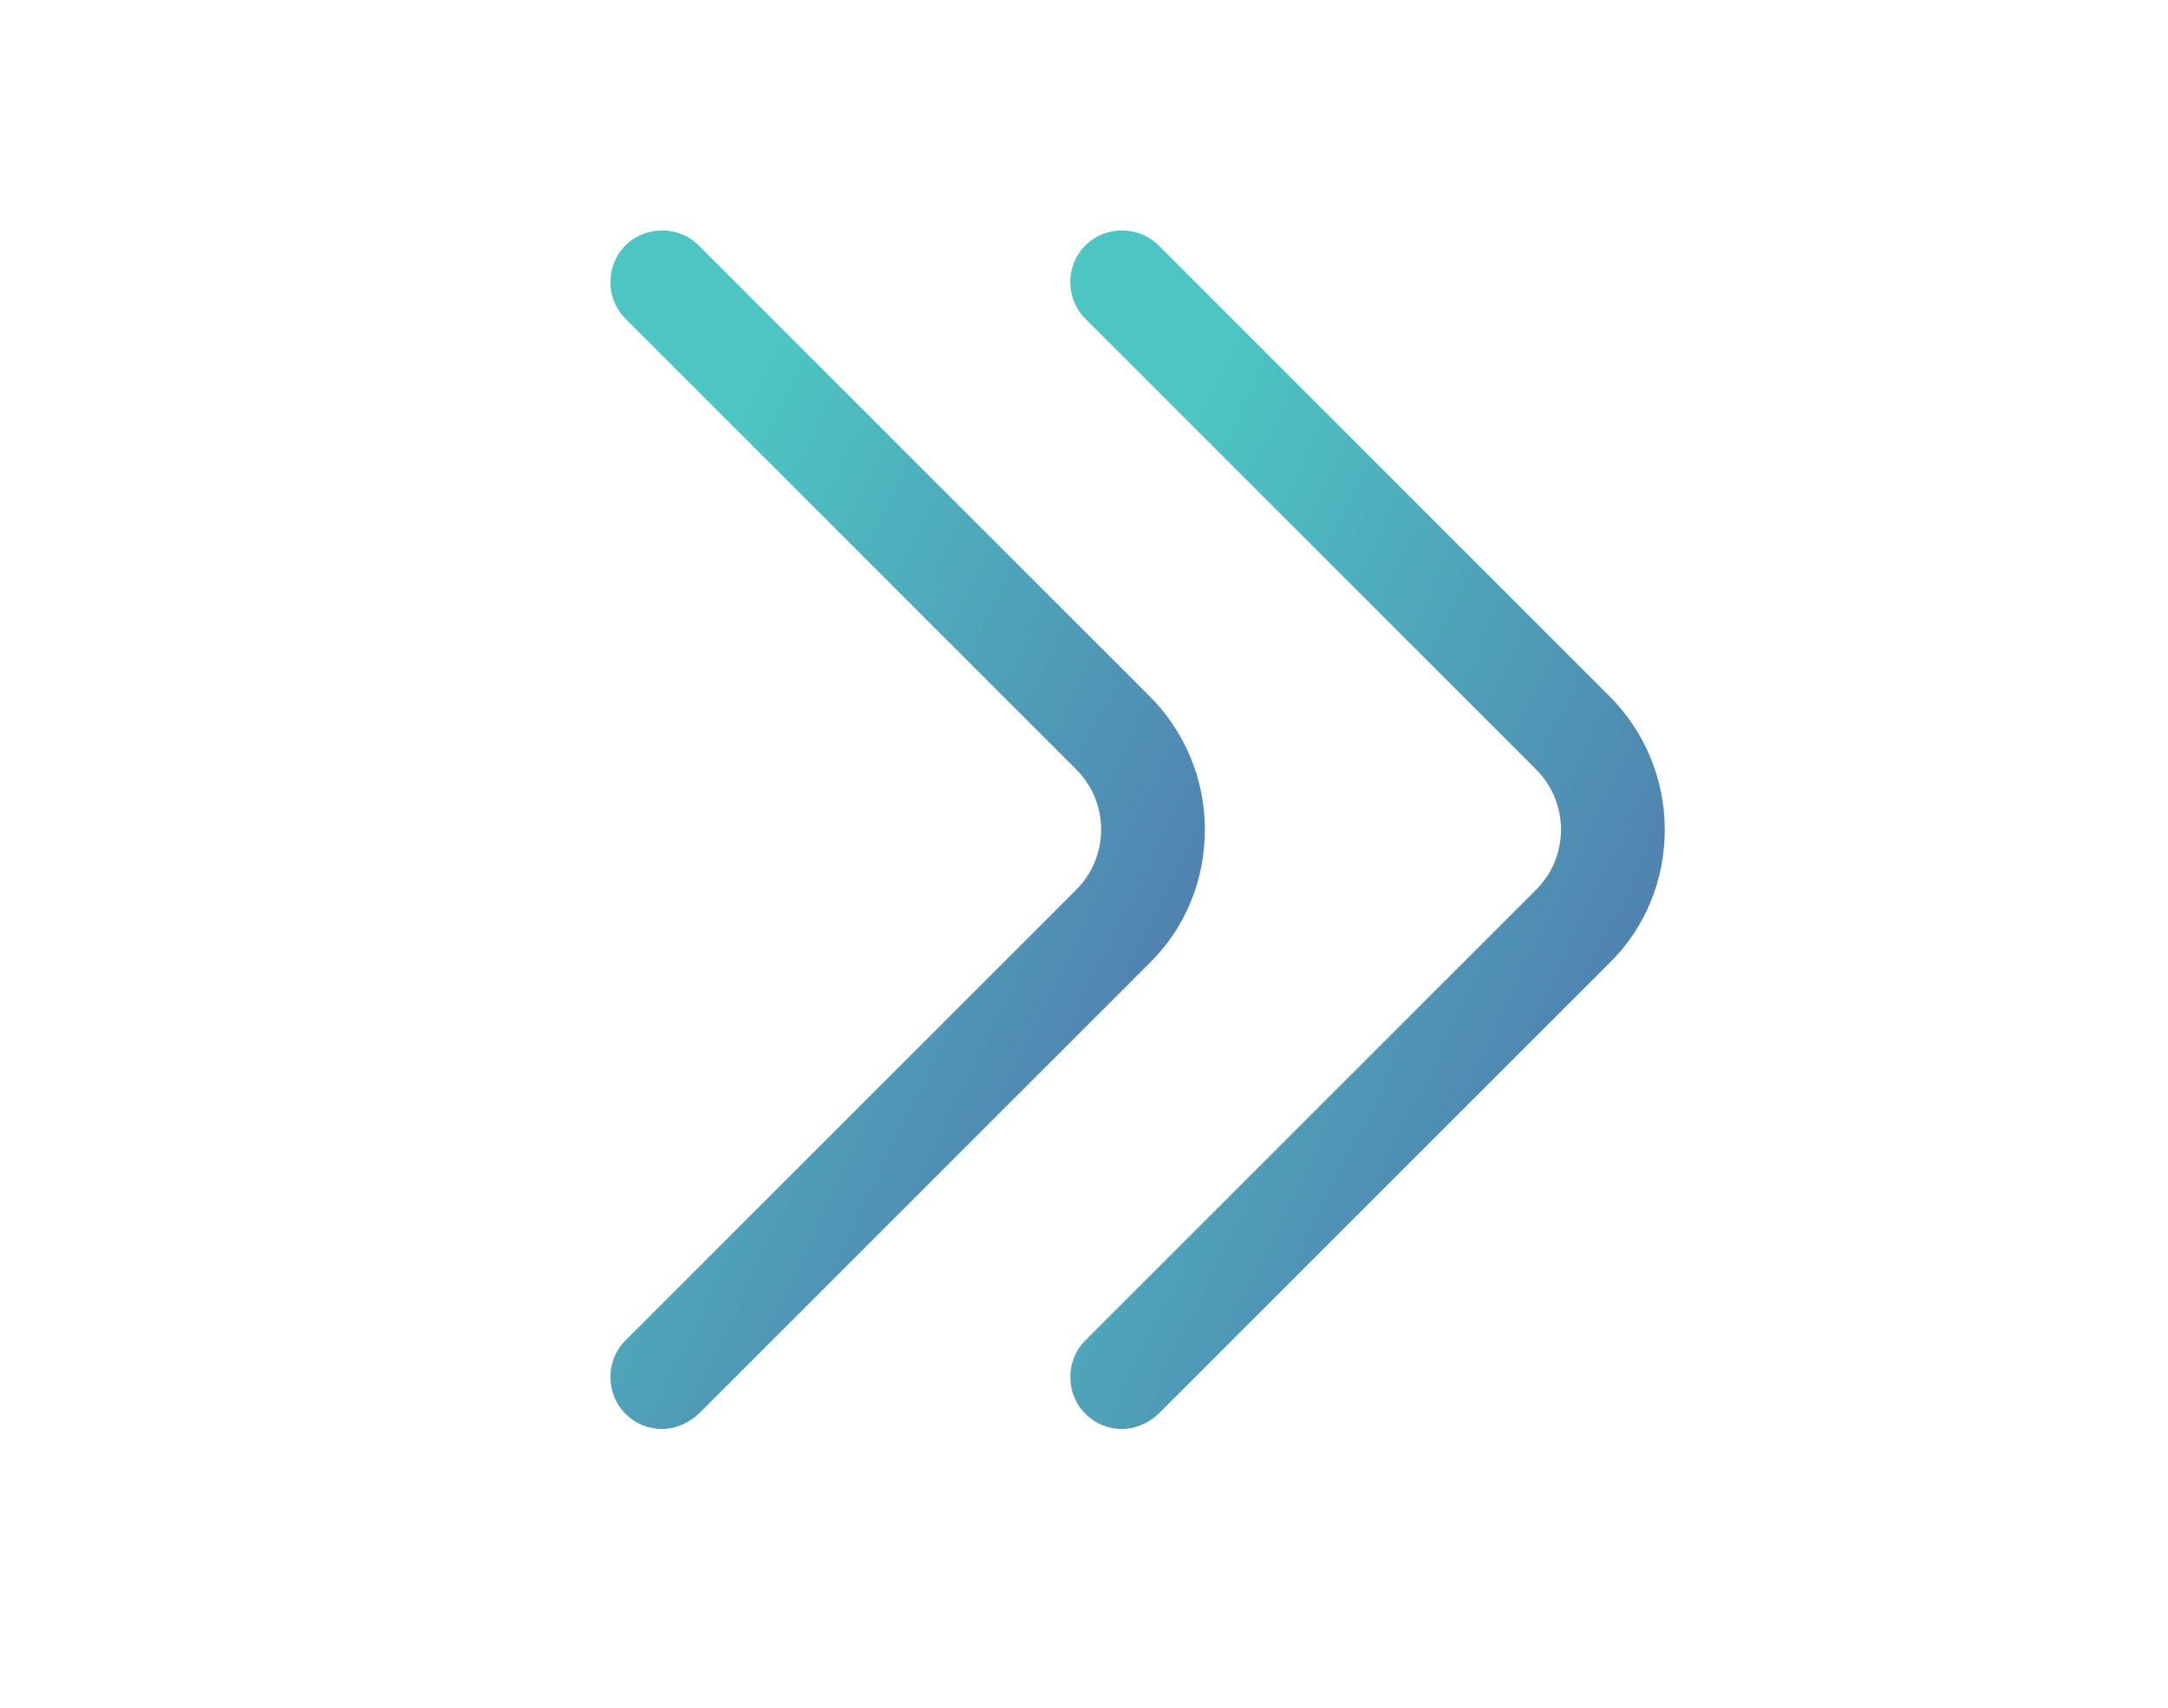 <svg width="33" height="26" viewBox="0 0 33 26" fill="none" xmlns="http://www.w3.org/2000/svg">
<path d="M10.078 21.756C9.878 21.756 9.678 21.682 9.52 21.524C9.215 21.219 9.215 20.714 9.52 20.408L16.382 13.546C16.887 13.041 16.887 12.22 16.382 11.715L9.52 4.852C9.215 4.547 9.215 4.042 9.52 3.737C9.825 3.432 10.33 3.432 10.636 3.737L17.498 10.599C18.035 11.136 18.34 11.862 18.34 12.63C18.34 13.399 18.045 14.125 17.498 14.662L10.636 21.524C10.478 21.671 10.278 21.756 10.078 21.756Z" fill="url(#paint0_linear_916_12820)"/>
<path d="M17.078 21.756C16.878 21.756 16.678 21.682 16.52 21.524C16.215 21.219 16.215 20.714 16.52 20.408L23.382 13.546C23.887 13.041 23.887 12.22 23.382 11.715L16.52 4.852C16.215 4.547 16.215 4.042 16.52 3.737C16.825 3.432 17.33 3.432 17.636 3.737L24.498 10.599C25.035 11.136 25.34 11.862 25.34 12.63C25.34 13.399 25.045 14.125 24.498 14.662L17.636 21.524C17.478 21.671 17.278 21.756 17.078 21.756Z" fill="url(#paint1_linear_916_12820)"/>
<defs>
<linearGradient id="paint0_linear_916_12820" x1="10.851" y1="6.833" x2="42.583" y2="22.11" gradientUnits="userSpaceOnUse">
<stop stop-color="#4DC6C3"/>
<stop offset="0.378" stop-color="#5268A9"/>
<stop offset="0.507" stop-color="#8EDFDE"/>
<stop offset="0.813" stop-color="#C0ECE2"/>
<stop offset="1" stop-color="#0AB3B0" stop-opacity="0.42"/>
</linearGradient>
<linearGradient id="paint1_linear_916_12820" x1="17.851" y1="6.833" x2="49.583" y2="22.11" gradientUnits="userSpaceOnUse">
<stop stop-color="#4DC6C3"/>
<stop offset="0.378" stop-color="#5268A9"/>
<stop offset="0.507" stop-color="#8EDFDE"/>
<stop offset="0.813" stop-color="#C0ECE2"/>
<stop offset="1" stop-color="#0AB3B0" stop-opacity="0.42"/>
</linearGradient>
</defs>
</svg>
